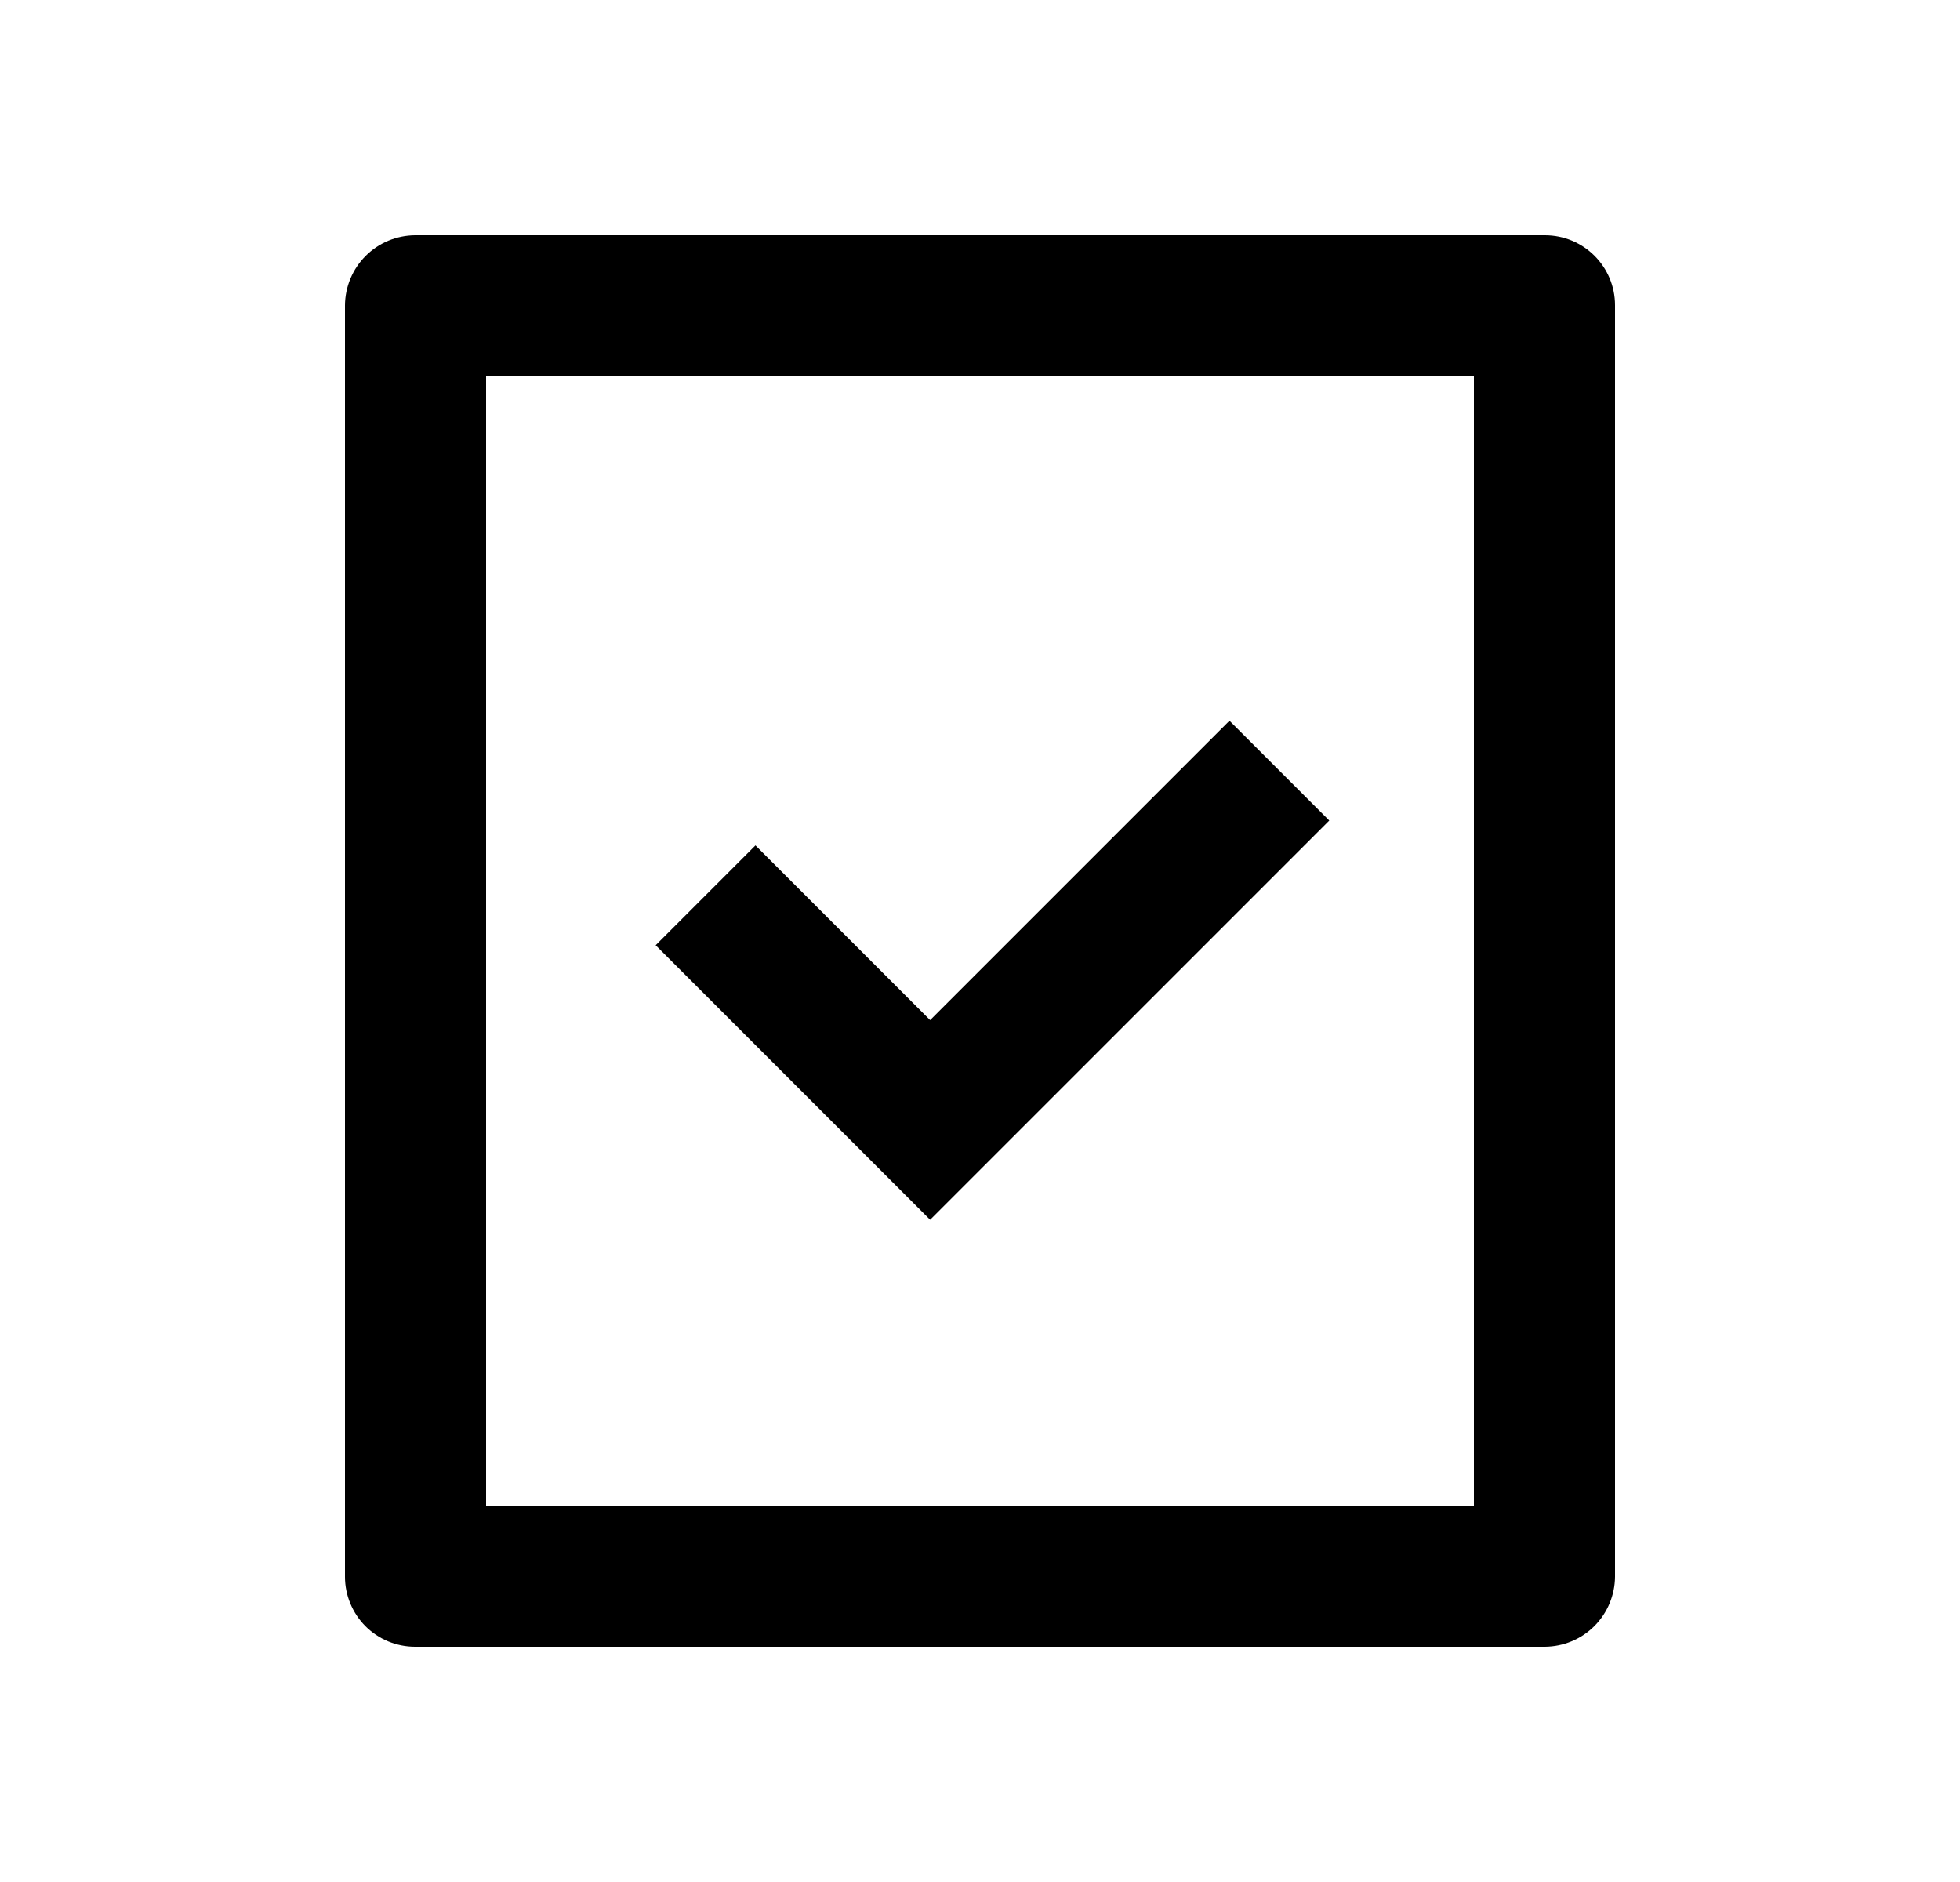 <svg width="25" height="24" viewBox="0 0 25 24" fill="none" xmlns="http://www.w3.org/2000/svg">
<path d="M20.6 3.893V20.107C20.598 20.344 20.503 20.57 20.336 20.737C20.169 20.904 19.943 20.998 19.706 21H5.294C5.057 21 4.83 20.906 4.662 20.739C4.495 20.571 4.4 20.344 4.4 20.107V3.893C4.402 3.656 4.497 3.43 4.664 3.263C4.831 3.096 5.057 3.002 5.294 3H19.706C20.2 3 20.6 3.4 20.6 3.893ZM18.8 4.8H6.2V19.2H18.8V4.8ZM11.864 13.009L15.682 9.191L16.955 10.464L11.864 15.555L8.363 12.054L9.636 10.781L11.864 13.009Z" fill="#0A0D14" style="fill:#0A0D14;fill:color(display-p3 0.039 0.051 0.078);fill-opacity:1;"/>
</svg>
